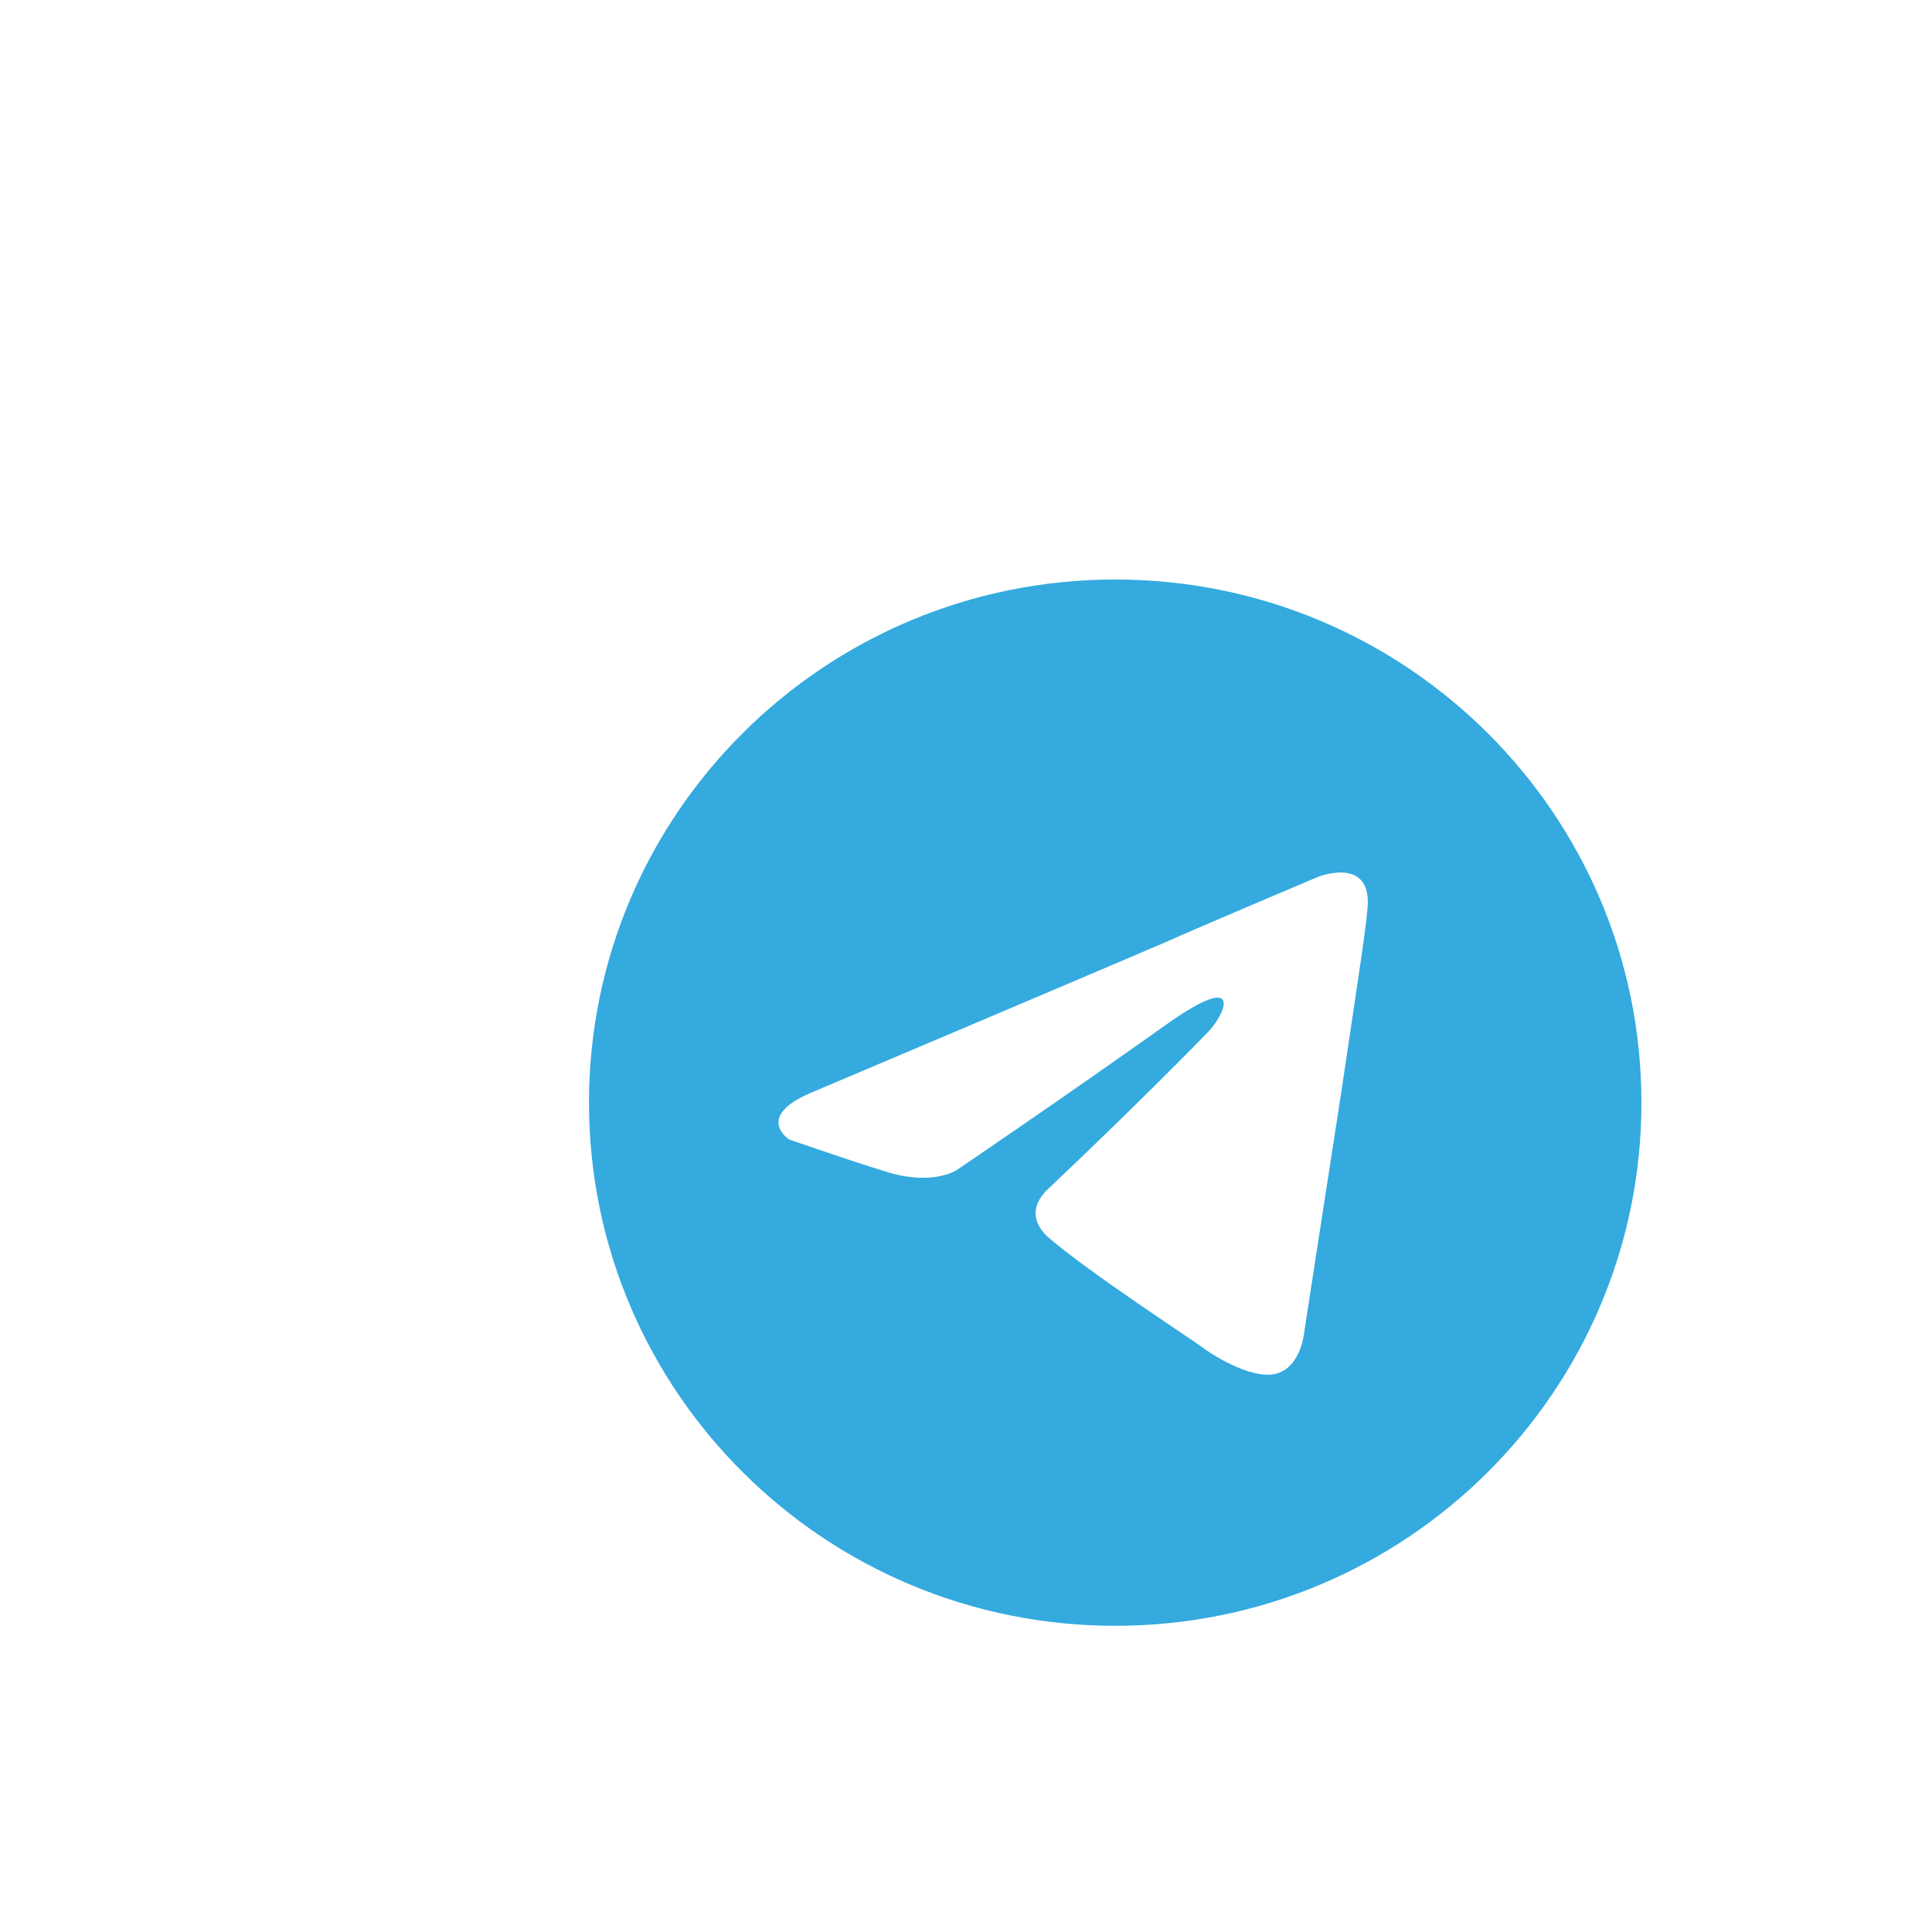 <svg width="68" height="68" viewBox="0 0 68 68" fill="none" xmlns="http://www.w3.org/2000/svg">
<g filter="url(#filter0_d_271_1529)">
<path d="M34.252 52.223C44.481 52.223 52.773 43.98 52.773 33.81C52.773 23.641 44.481 15.397 34.252 15.397C24.023 15.397 15.731 23.641 15.731 33.81C15.731 43.98 24.023 52.223 34.252 52.223Z" fill="#34AADF"/>
<path d="M23.671 33.407C23.671 33.407 32.845 29.526 36.027 28.16C37.247 27.614 41.383 25.865 41.383 25.865C41.383 25.865 43.292 25.1 43.133 26.958C43.08 27.723 42.656 30.401 42.231 33.297C41.595 37.397 40.906 41.878 40.906 41.878C40.906 41.878 40.8 43.135 39.898 43.354C38.997 43.572 37.512 42.589 37.247 42.37C37.035 42.206 33.269 39.747 31.891 38.544C31.519 38.216 31.095 37.56 31.944 36.795C33.853 34.992 36.133 32.751 37.512 31.33C38.148 30.674 38.785 29.144 36.133 31.002C32.368 33.68 28.656 36.194 28.656 36.194C28.656 36.194 27.807 36.741 26.216 36.249C24.625 35.757 22.769 35.101 22.769 35.101C22.769 35.101 21.497 34.281 23.671 33.407Z" fill="white"/>
</g>
<defs>
<filter id="filter0_d_271_1529" x="10.731" y="10.397" width="57.041" height="56.826" filterUnits="userSpaceOnUse" color-interpolation-filters="sRGB">
<feFlood flood-opacity="0" result="BackgroundImageFix"/>
<feColorMatrix in="SourceAlpha" type="matrix" values="0 0 0 0 0 0 0 0 0 0 0 0 0 0 0 0 0 0 127 0" result="hardAlpha"/>
<feOffset dx="5" dy="5"/>
<feGaussianBlur stdDeviation="5"/>
<feComposite in2="hardAlpha" operator="out"/>
<feColorMatrix type="matrix" values="0 0 0 0 0.453 0 0 0 0 0.805 0 0 0 0 0.963 0 0 0 1 0"/>
<feBlend mode="normal" in2="BackgroundImageFix" result="effect1_dropShadow_271_1529"/>
<feBlend mode="normal" in="SourceGraphic" in2="effect1_dropShadow_271_1529" result="shape"/>
</filter>
</defs>
</svg>
